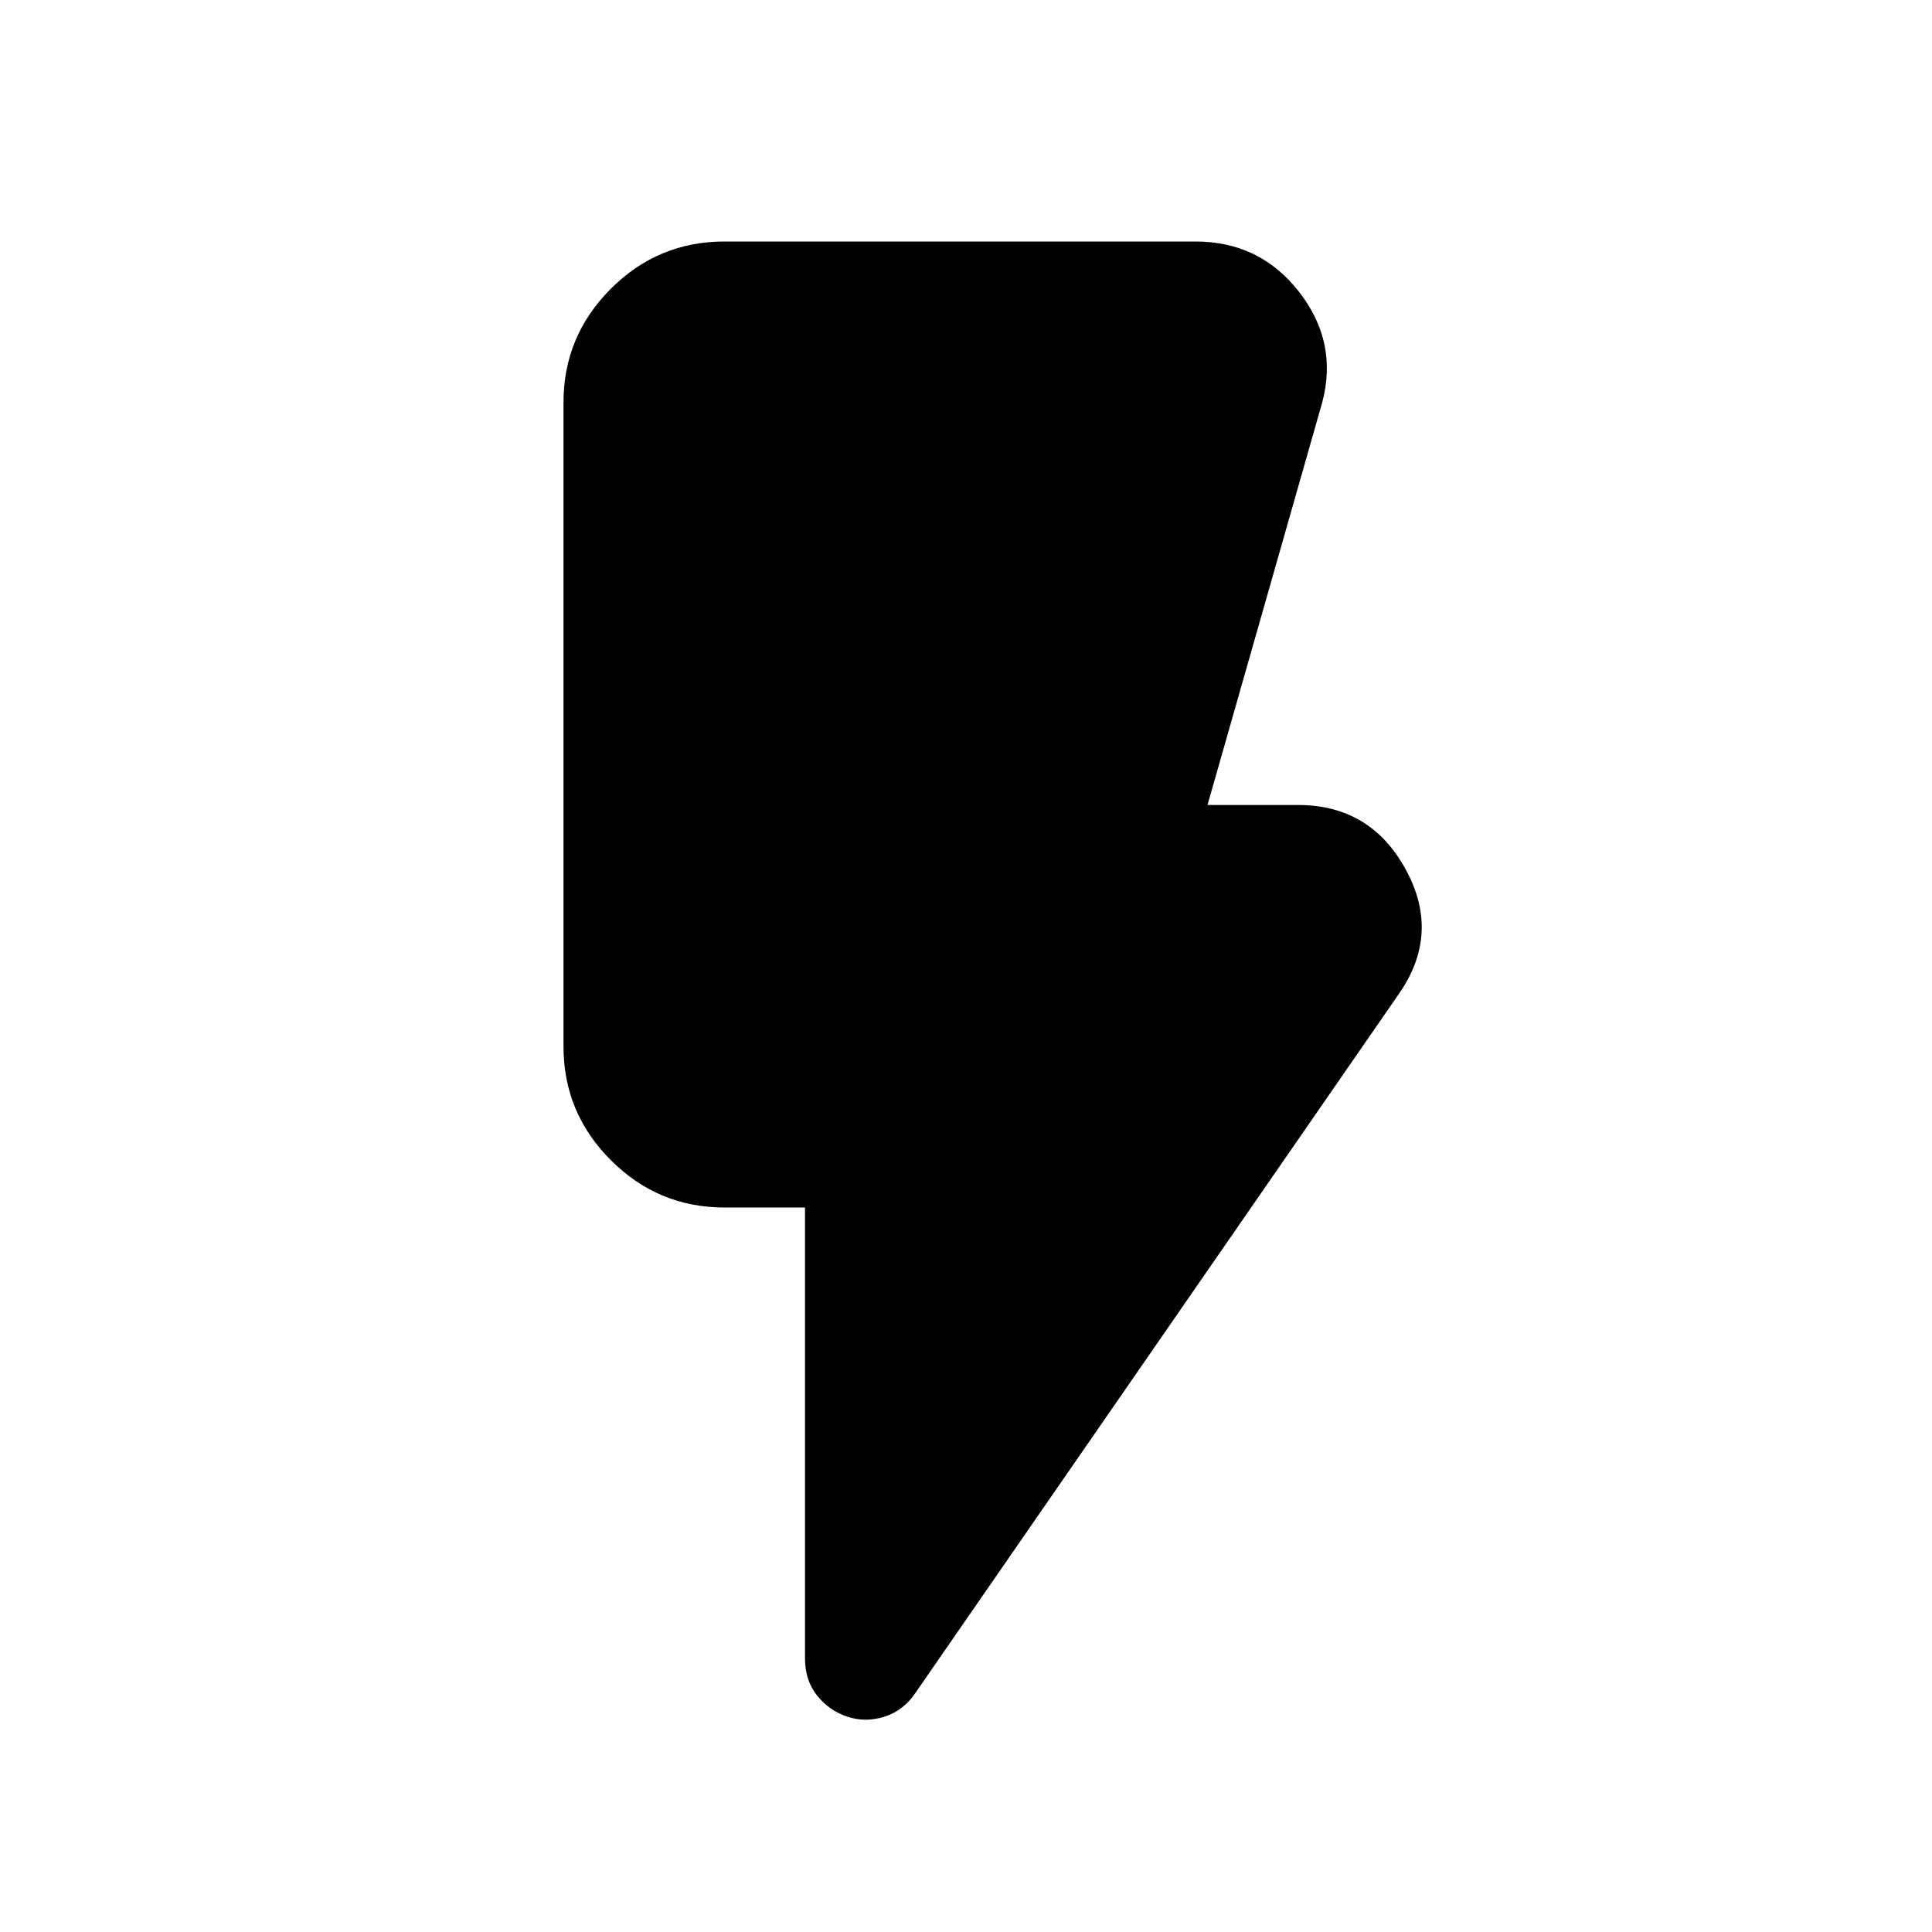<svg width="24" height="24" viewBox="0 0 24 24" fill="none" xmlns="http://www.w3.org/2000/svg">
<path d="M10.525 21.325C10.375 21.275 10.25 21.188 10.15 21.062C10.05 20.938 10 20.783 10 20.6V15H9C8.45 15 7.979 14.804 7.588 14.412C7.196 14.021 7 13.55 7 13V5C7 4.45 7.196 3.979 7.588 3.587C7.979 3.196 8.45 3 9 3H14.85C15.383 3 15.812 3.208 16.137 3.625C16.462 4.042 16.558 4.5 16.425 5L15 10H16.125C16.725 10 17.171 10.267 17.462 10.8C17.754 11.333 17.725 11.85 17.375 12.35L11.375 21.025C11.275 21.175 11.146 21.275 10.988 21.325C10.829 21.375 10.675 21.375 10.525 21.325Z" fill="currentColor"/>
</svg>
